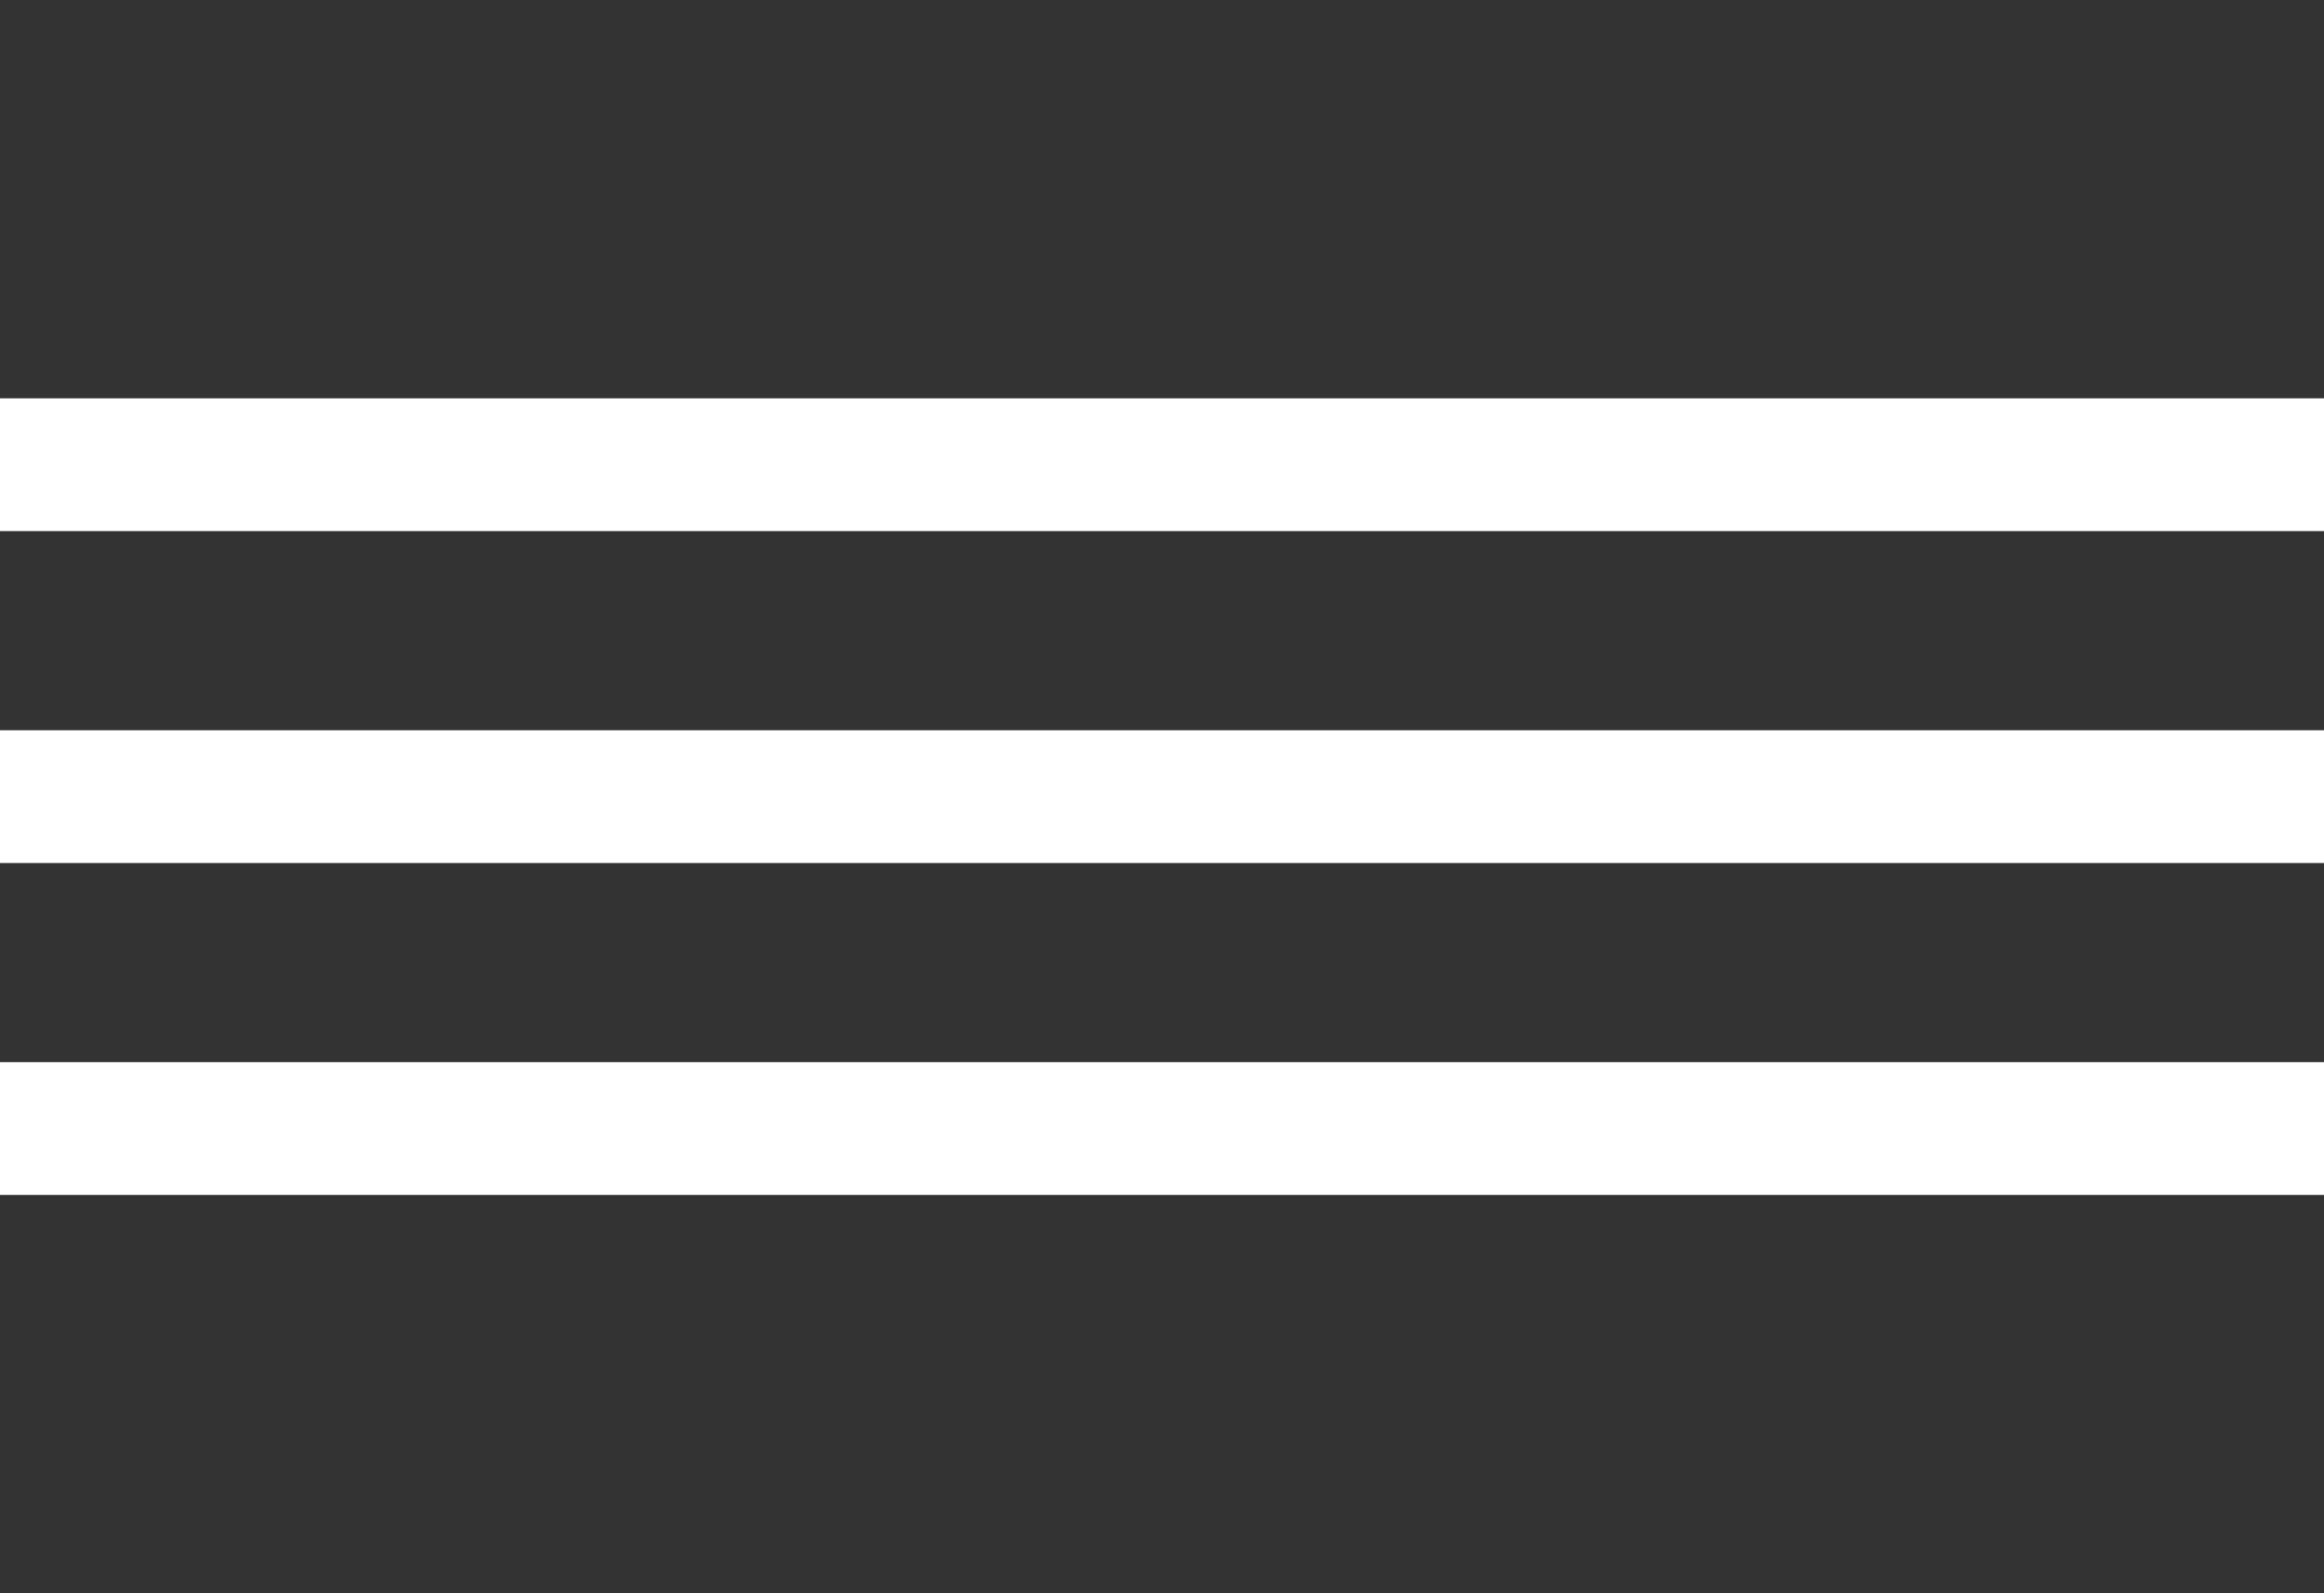 <?xml version="1.0" encoding="UTF-8"?>
<svg width="35" height="24" viewBox="0 0 35 24" fill="none" xmlns="http://www.w3.org/2000/svg">
    <rect x="0" y="0" width="35" height="24" fill="#333333" stroke="none"/>
    <path d="M0 18H35V16H0V18ZM0 13H35V11H0V13ZM0 6V8H35V6H0Z" fill="#ffffff"/>
</svg> 
